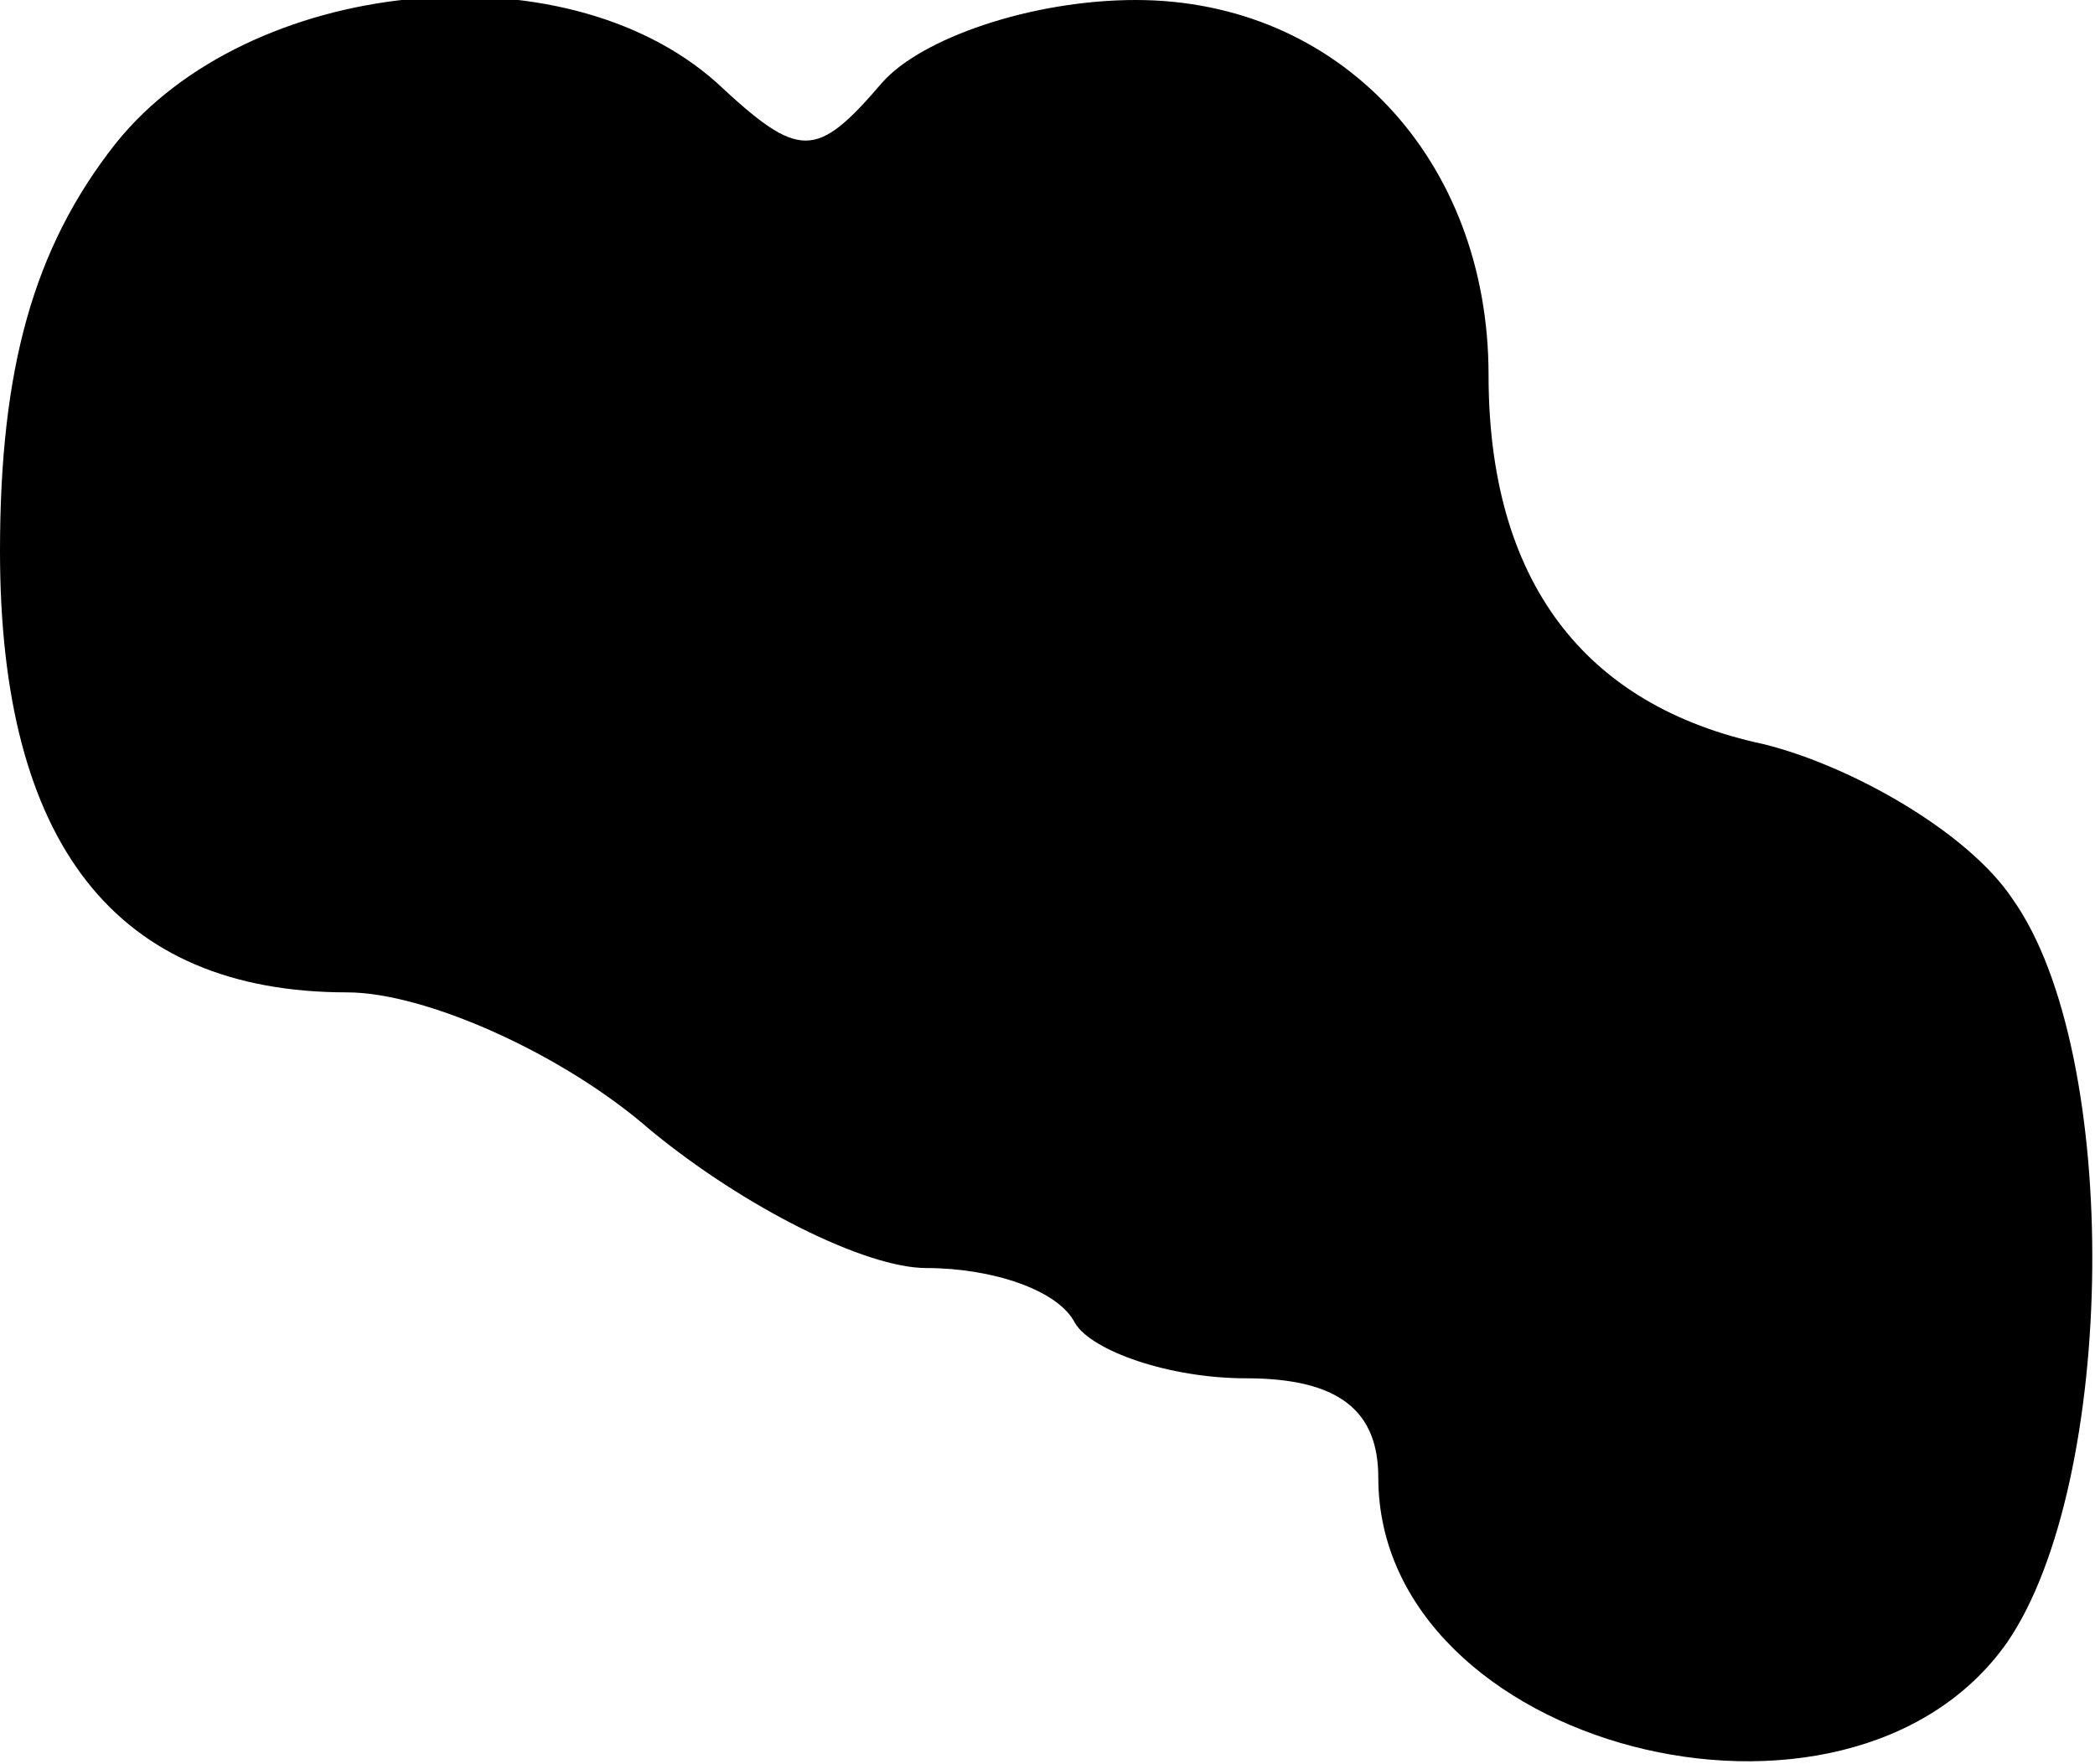 <?xml version="1.0" standalone="no"?>
<!DOCTYPE svg PUBLIC "-//W3C//DTD SVG 20010904//EN"
 "http://www.w3.org/TR/2001/REC-SVG-20010904/DTD/svg10.dtd">
<svg version="1.0" xmlns="http://www.w3.org/2000/svg"
 width="38pt" height="32pt" viewBox="0 0 38 32"
 preserveAspectRatio="xMidYMid meet">
<g transform="translate(0,32) scale(0.1,-0.1)"
fill="#000000" stroke="none">
<path fill="#000000" stroke="none" d="M21 294 c-15 -19 -21 -41 -21 -74 0
-53 21 -80 63 -80 14 0 39 -11 55 -25 17 -14 39 -25 50 -25 12 0 24 -4 27 -10
3 -5 17 -10 31 -10 17 0 24 -6 24 -18 0 -49 85 -71 114 -30 20 29 21 107 1
135 -8 12 -29 24 -45 28 -33 7 -50 30 -50 67 0 39 -27 68 -64 68 -19 0 -39 -7
-46 -15 -12 -14 -15 -14 -30 0 -28 25 -85 19 -109 -11z"/>
</g>
</svg>
